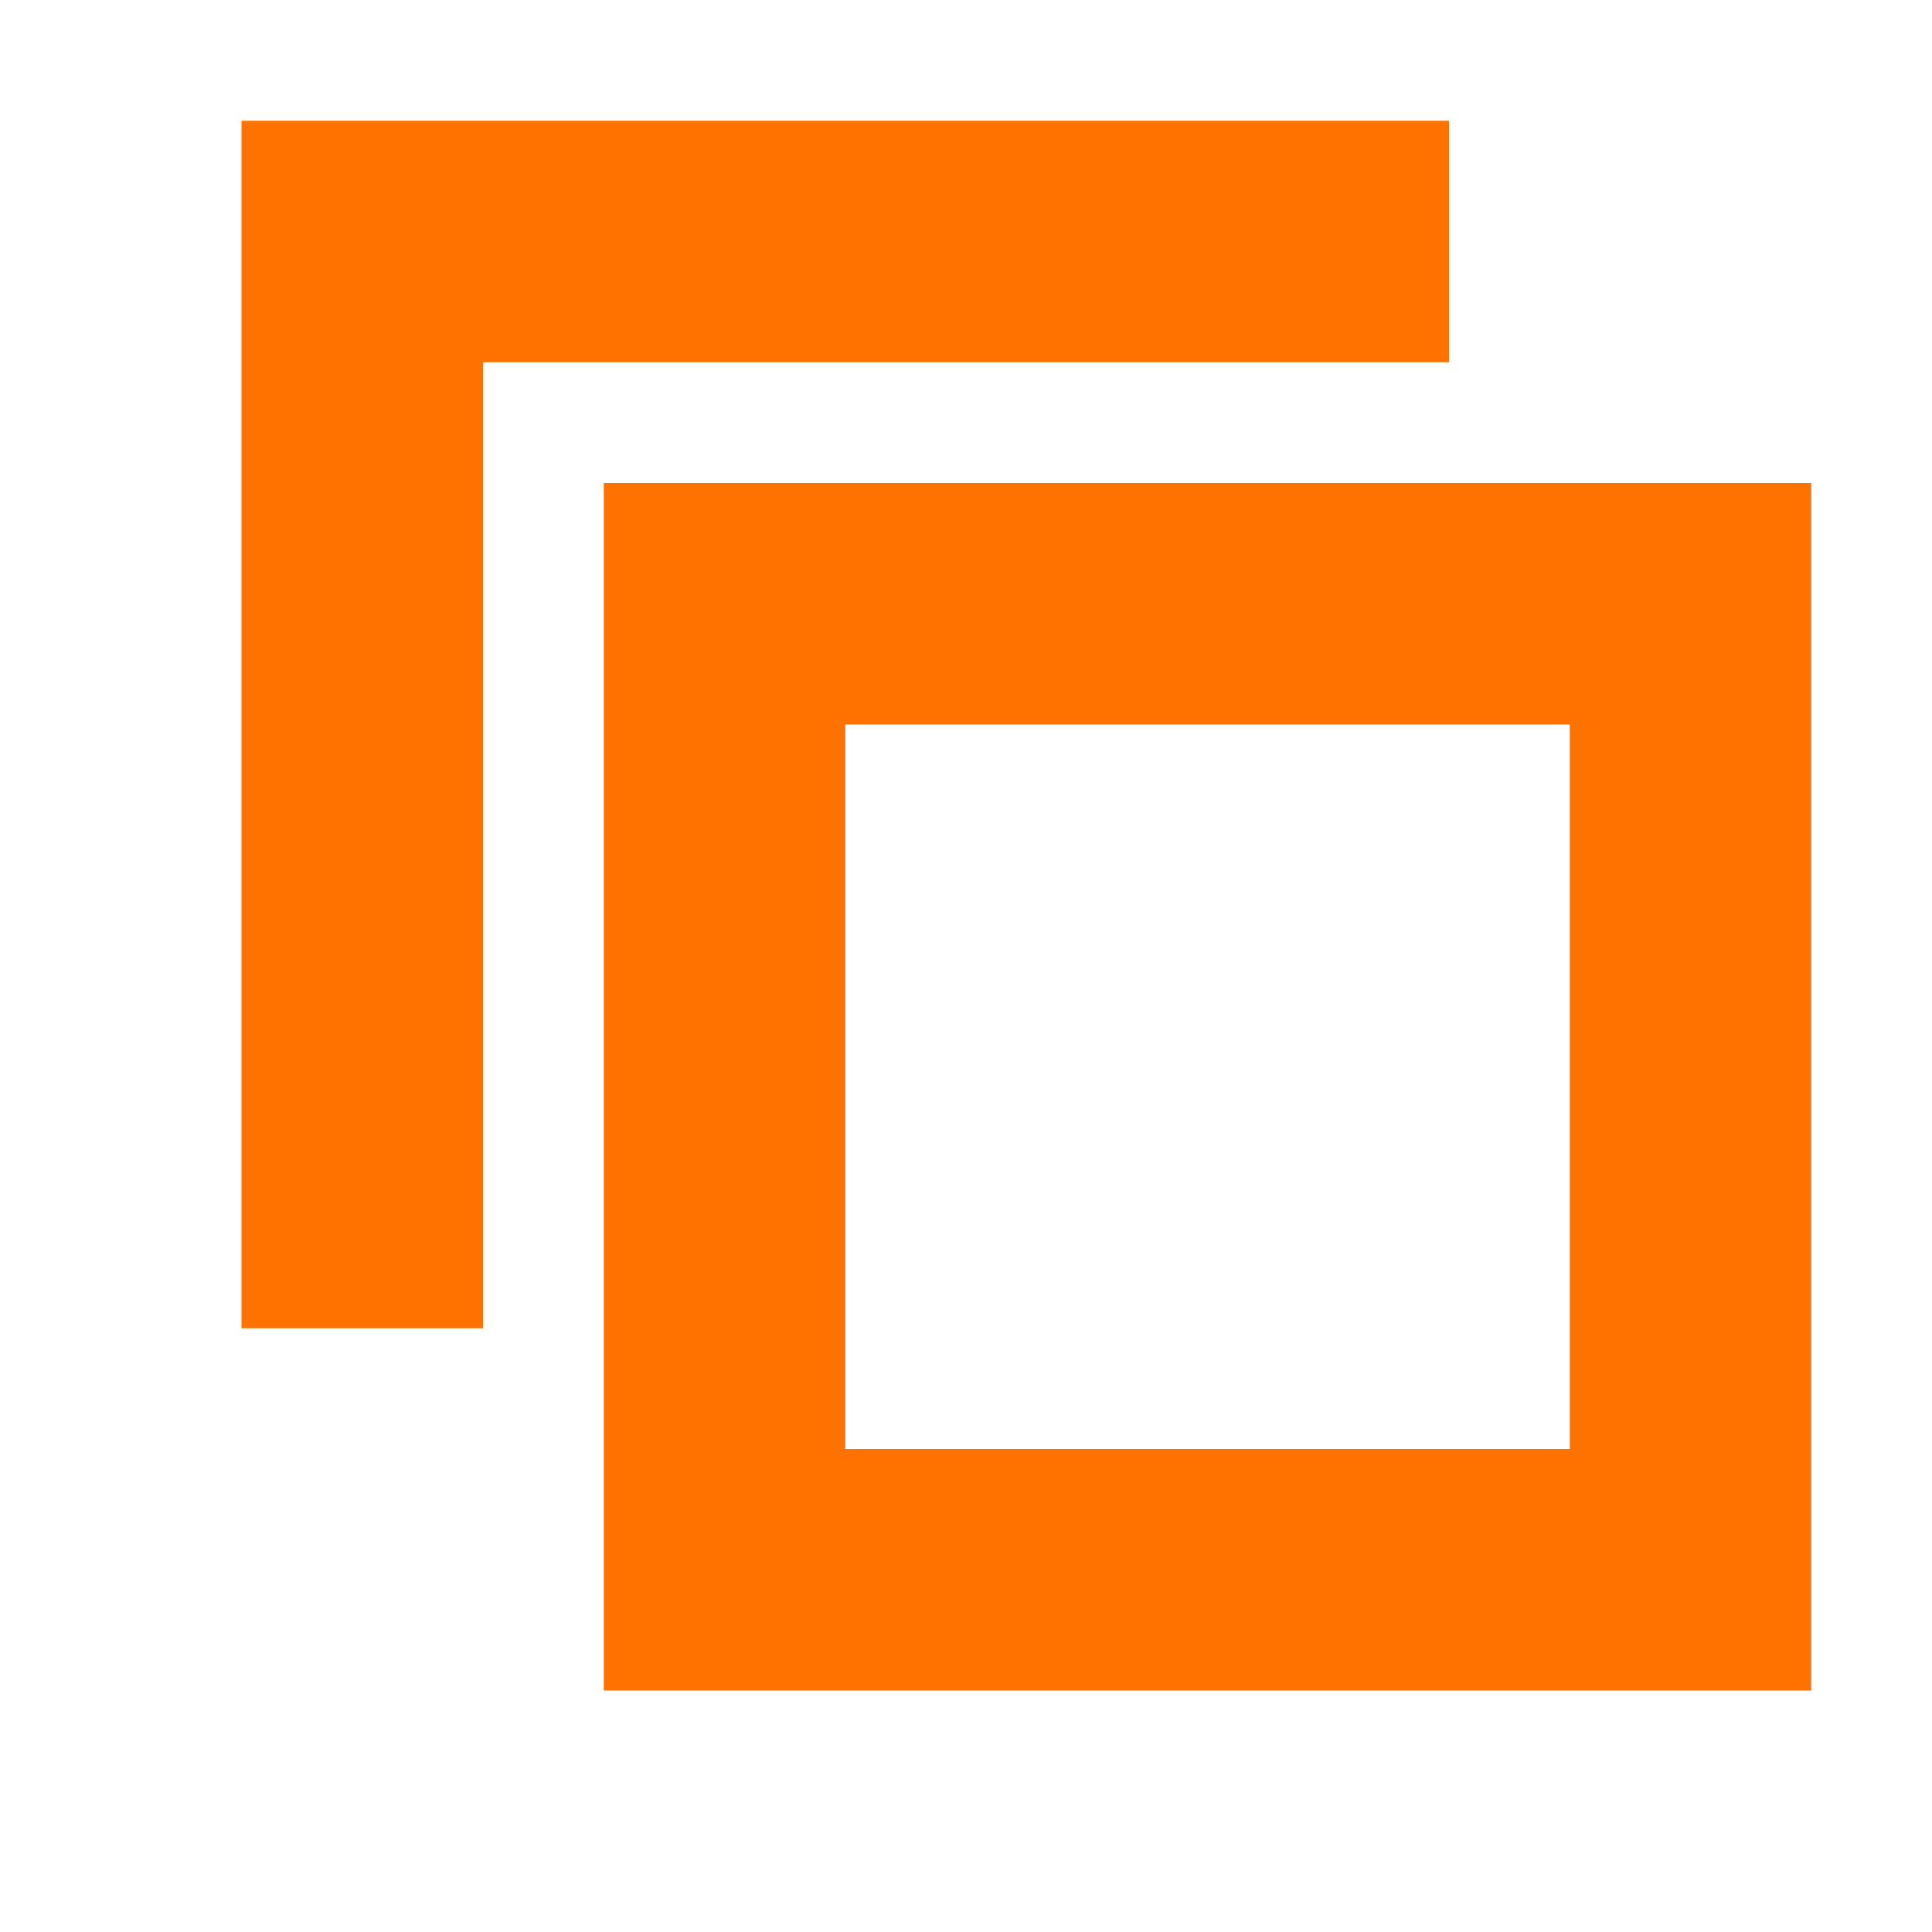<?xml version="1.0" encoding="UTF-8" standalone="no"?>
<!-- Copyright 2000-2021 JetBrains s.r.o. Use of this source code is governed by the Apache 2.0 license that can be found in the LICENSE file. -->

<svg
   width="16"
   height="16"
   viewBox="0 0 16 16"
   version="1.1"
   id="svg8"
   sodipodi:docname="frame.svg"
   inkscape:version="1.1.2 (1:1.1+202202050950+0a00cf5339)"
   xmlns:inkscape="http://www.inkscape.org/namespaces/inkscape"
   xmlns:sodipodi="http://sodipodi.sourceforge.net/DTD/sodipodi-0.dtd"
   xmlns="http://www.w3.org/2000/svg"
   xmlns:svg="http://www.w3.org/2000/svg">
  <defs
     id="defs12" />
  <sodipodi:namedview
     id="namedview10"
     pagecolor="#ffffff"
     bordercolor="#666666"
     borderopacity="1.0"
     inkscape:pageshadow="2"
     inkscape:pageopacity="0.0"
     inkscape:pagecheckerboard="0"
     showgrid="false"
     inkscape:zoom="54.5625"
     inkscape:cx="7.9908362"
     inkscape:cy="8"
     inkscape:window-width="2541"
     inkscape:window-height="1978"
     inkscape:window-x="1295"
     inkscape:window-y="180"
     inkscape:window-maximized="1"
     inkscape:current-layer="svg8" />
  <g
     fill="none"
     fill-rule="evenodd"
     id="g6"
     style="fill:#ff7200;fill-opacity:1.0">
    <path
       fill="#6E6E6E"
       d="M5,4 L15,4 L15,14 L5,14 L5,4 Z M7,6 L7,12 L13,12 L13,6 L7,6 Z"
       id="path2"
       style="fill:#ff7200;fill-opacity:1.0" />
    <path
       fill="#6E6E6E"
       d="M12,3 L4,3 L4,11 L2,11 L2,1 L12,1 L12,3 Z"
       id="path4"
       style="fill:#ff7200;fill-opacity:1.0" />
  </g>
</svg>
